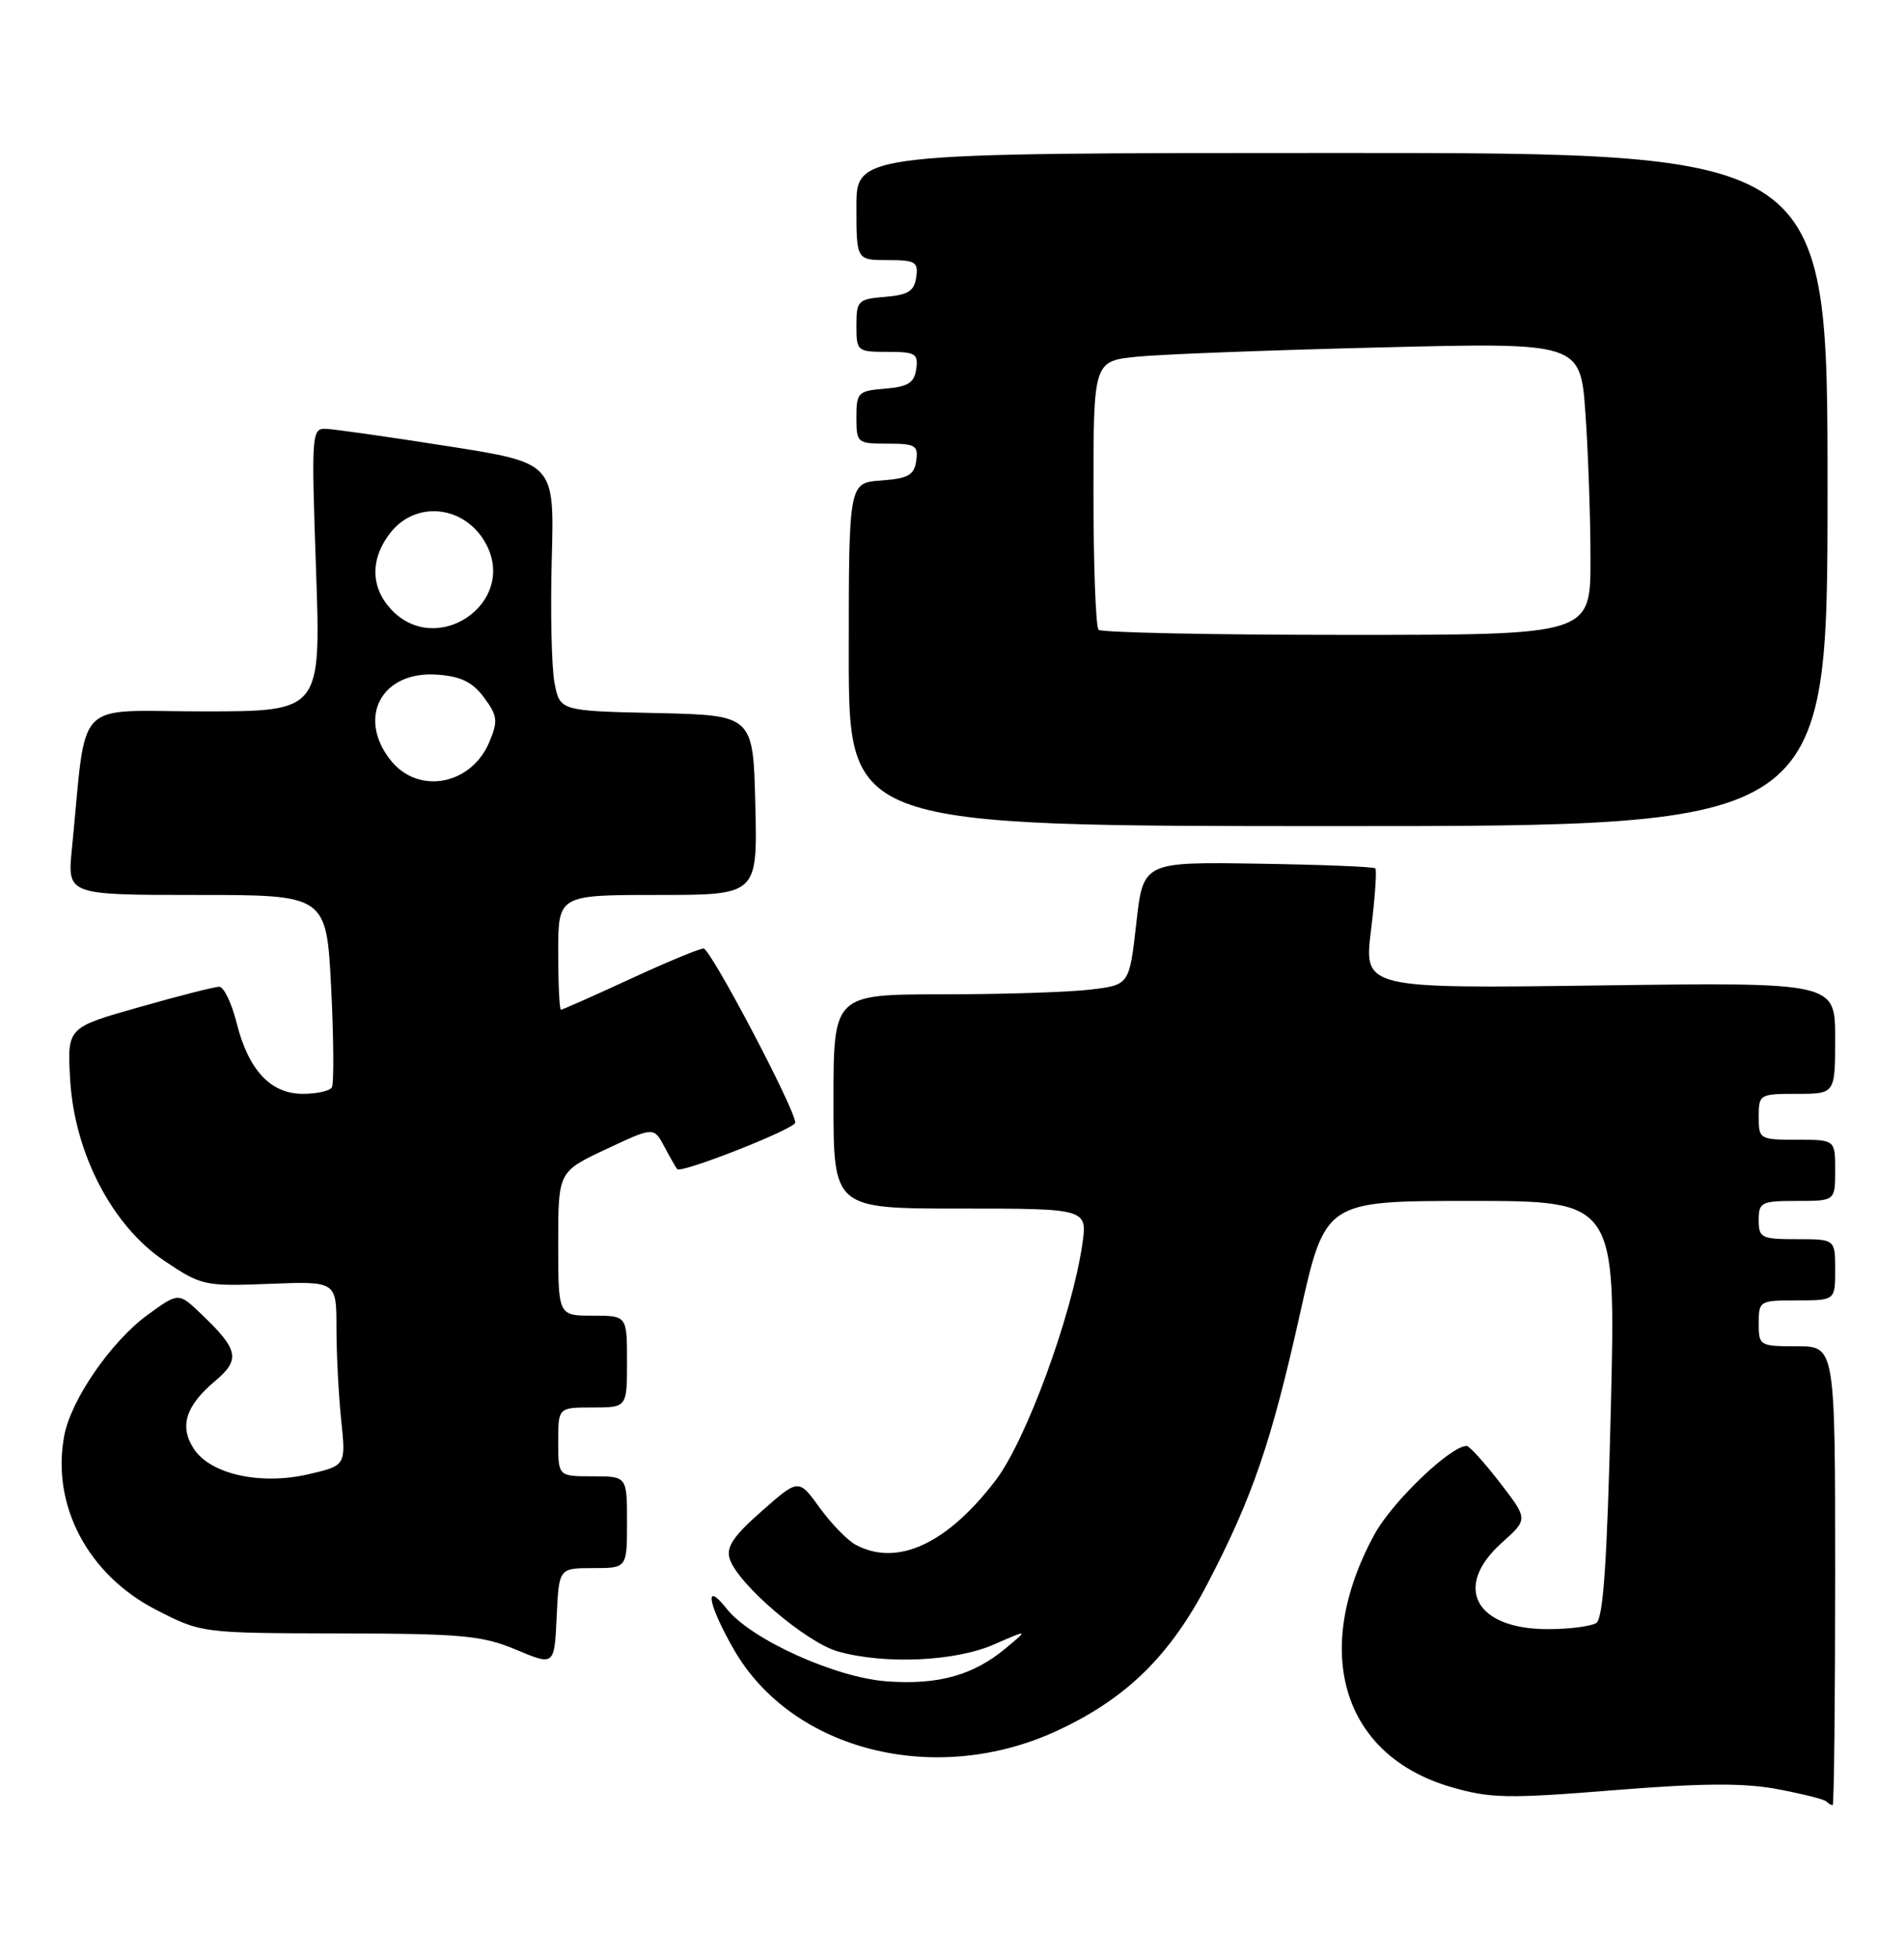 <?xml version="1.0" encoding="UTF-8" standalone="no"?>
<!DOCTYPE svg PUBLIC "-//W3C//DTD SVG 1.1//EN" "http://www.w3.org/Graphics/SVG/1.1/DTD/svg11.dtd" >
<svg xmlns="http://www.w3.org/2000/svg" xmlns:xlink="http://www.w3.org/1999/xlink" version="1.1" viewBox="0 0 249 256">
 <g >
 <path fill="currentColor"
d=" M 240.00 206.00 C 240.00 176.00 240.00 176.00 235.00 176.00 C 230.11 176.00 230.00 175.93 230.00 173.00 C 230.00 170.07 230.11 170.00 235.00 170.00 C 240.00 170.00 240.00 170.00 240.00 166.00 C 240.00 162.00 240.00 162.00 235.00 162.00 C 230.33 162.00 230.00 161.83 230.00 159.50 C 230.00 157.17 230.33 157.00 235.00 157.00 C 240.00 157.00 240.00 157.00 240.00 153.00 C 240.00 149.00 240.00 149.00 235.00 149.00 C 230.11 149.00 230.00 148.93 230.00 146.00 C 230.00 143.07 230.11 143.00 235.00 143.00 C 240.00 143.00 240.00 143.00 240.00 135.71 C 240.00 128.42 240.00 128.42 209.18 128.83 C 178.36 129.24 178.36 129.24 179.30 121.58 C 179.82 117.36 180.07 113.74 179.86 113.52 C 179.65 113.31 172.73 113.04 164.49 112.91 C 149.50 112.68 149.50 112.68 148.60 120.72 C 147.69 128.76 147.69 128.76 142.60 129.37 C 139.79 129.71 131.09 129.99 123.25 129.99 C 109.00 130.00 109.00 130.00 109.00 144.00 C 109.00 158.00 109.00 158.00 125.61 158.00 C 142.23 158.00 142.23 158.00 141.53 162.75 C 140.15 172.05 134.19 188.28 130.24 193.48 C 123.87 201.85 117.34 204.86 111.90 201.95 C 110.82 201.37 108.70 199.19 107.19 197.10 C 104.44 193.30 104.44 193.30 99.62 197.55 C 95.91 200.81 94.94 202.25 95.43 203.79 C 96.48 207.09 105.44 214.75 109.62 215.91 C 115.78 217.62 124.94 217.20 130.00 214.98 C 134.50 213.01 134.50 213.01 131.50 215.50 C 127.27 219.02 122.69 220.29 116.01 219.81 C 109.24 219.32 98.18 214.31 95.04 210.32 C 92.01 206.48 92.58 209.73 95.96 215.62 C 103.59 228.94 122.47 233.65 138.38 226.20 C 147.35 222.01 153.04 216.42 157.94 206.99 C 163.81 195.72 166.27 188.52 170.01 171.75 C 173.30 157.00 173.30 157.00 192.31 157.00 C 211.32 157.00 211.32 157.00 210.66 184.19 C 210.17 204.24 209.67 211.59 208.75 212.18 C 208.06 212.61 205.24 212.98 202.47 212.98 C 192.92 213.01 189.95 207.45 196.42 201.67 C 199.84 198.61 199.84 198.61 196.17 193.85 C 194.15 191.23 192.20 189.07 191.83 189.04 C 189.82 188.92 182.13 196.26 179.78 200.54 C 171.41 215.83 175.53 229.48 189.76 233.62 C 194.90 235.11 197.11 235.16 211.00 234.04 C 222.55 233.11 228.01 233.07 232.41 233.89 C 235.66 234.50 238.55 235.22 238.83 235.50 C 239.11 235.77 239.48 236.00 239.67 236.00 C 239.85 236.00 240.00 222.50 240.00 206.00 Z  M 77.55 205.00 C 82.00 205.00 82.00 205.00 82.00 199.00 C 82.00 193.00 82.00 193.00 77.50 193.00 C 73.00 193.00 73.00 193.00 73.00 188.50 C 73.00 184.00 73.00 184.00 77.50 184.00 C 82.00 184.00 82.00 184.00 82.00 178.00 C 82.00 172.00 82.00 172.00 77.50 172.00 C 73.00 172.00 73.00 172.00 73.00 162.59 C 73.00 153.18 73.00 153.18 79.25 150.24 C 85.50 147.31 85.50 147.31 86.88 149.90 C 87.64 151.33 88.40 152.65 88.56 152.84 C 89.08 153.45 104.00 147.57 104.00 146.76 C 104.00 145.03 92.92 124.00 92.01 124.00 C 91.47 124.00 87.14 125.80 82.38 128.00 C 77.62 130.20 73.56 132.00 73.36 132.00 C 73.16 132.00 73.00 128.62 73.00 124.50 C 73.00 117.00 73.00 117.00 86.03 117.00 C 99.06 117.00 99.06 117.00 98.78 105.25 C 98.50 93.50 98.50 93.50 85.86 93.22 C 73.21 92.94 73.21 92.94 72.51 89.22 C 72.13 87.17 71.97 79.88 72.16 73.00 C 72.50 60.51 72.50 60.51 58.50 58.32 C 50.80 57.11 43.64 56.09 42.59 56.06 C 40.76 56.00 40.71 56.73 41.33 74.50 C 41.97 93.00 41.97 93.00 26.58 93.00 C 9.38 93.00 11.41 90.87 9.40 111.00 C 8.80 117.00 8.80 117.00 25.75 117.00 C 42.69 117.00 42.69 117.00 43.31 129.16 C 43.64 135.85 43.68 141.70 43.40 142.16 C 43.12 142.62 41.41 143.00 39.62 143.00 C 35.39 143.00 32.50 139.91 30.95 133.75 C 30.30 131.14 29.27 129.00 28.67 129.00 C 28.07 129.00 23.35 130.20 18.19 131.67 C 8.79 134.33 8.79 134.33 9.17 141.07 C 9.72 150.74 14.66 160.26 21.51 164.84 C 26.36 168.09 26.74 168.17 35.25 167.84 C 44.00 167.50 44.00 167.50 44.00 173.60 C 44.00 176.96 44.28 182.38 44.62 185.65 C 45.24 191.60 45.24 191.60 40.30 192.74 C 34.05 194.18 27.52 192.73 25.35 189.41 C 23.43 186.49 24.27 183.79 28.10 180.57 C 31.49 177.72 31.22 176.45 26.26 171.73 C 23.35 168.96 23.35 168.96 19.35 171.86 C 14.57 175.32 9.28 182.97 8.40 187.70 C 6.69 196.80 11.52 205.91 20.47 210.48 C 26.37 213.50 26.37 213.50 44.43 213.54 C 60.47 213.57 63.06 213.81 67.50 215.67 C 72.50 217.77 72.50 217.77 72.80 211.39 C 73.09 205.00 73.09 205.00 77.55 205.00 Z  M 239.00 64.00 C 239.00 20.00 239.00 20.00 175.50 20.00 C 112.00 20.00 112.00 20.00 112.00 27.00 C 112.00 34.00 112.00 34.00 116.07 34.00 C 119.72 34.00 120.11 34.23 119.82 36.25 C 119.56 38.06 118.76 38.56 115.75 38.81 C 112.20 39.10 112.00 39.31 112.00 42.56 C 112.00 45.92 112.10 46.00 116.07 46.00 C 119.72 46.00 120.11 46.23 119.82 48.25 C 119.56 50.06 118.76 50.56 115.75 50.81 C 112.20 51.10 112.00 51.31 112.00 54.56 C 112.00 57.92 112.10 58.00 116.07 58.00 C 119.72 58.00 120.11 58.23 119.82 60.25 C 119.55 62.12 118.78 62.55 115.25 62.81 C 111.00 63.11 111.00 63.11 111.00 85.56 C 111.00 108.00 111.00 108.00 175.00 108.00 C 239.00 108.00 239.00 108.00 239.00 64.00 Z  M 51.07 99.37 C 46.63 93.72 49.96 87.66 57.20 88.20 C 60.28 88.42 61.80 89.17 63.30 91.19 C 65.06 93.56 65.15 94.23 64.01 96.97 C 61.65 102.66 54.68 103.95 51.07 99.37 Z  M 51.17 79.69 C 48.44 76.77 48.40 73.03 51.07 69.63 C 54.49 65.30 60.97 66.12 63.62 71.22 C 67.58 78.89 57.11 86.01 51.17 79.69 Z  M 143.67 82.33 C 143.30 81.97 143.00 73.91 143.00 64.43 C 143.00 47.20 143.00 47.20 148.75 46.63 C 151.91 46.31 166.24 45.77 180.59 45.42 C 206.68 44.77 206.68 44.77 207.34 54.04 C 207.70 59.14 208.00 67.74 208.00 73.15 C 208.00 83.00 208.00 83.00 176.17 83.00 C 158.66 83.00 144.03 82.70 143.67 82.33 Z "/>
</g>
</svg>